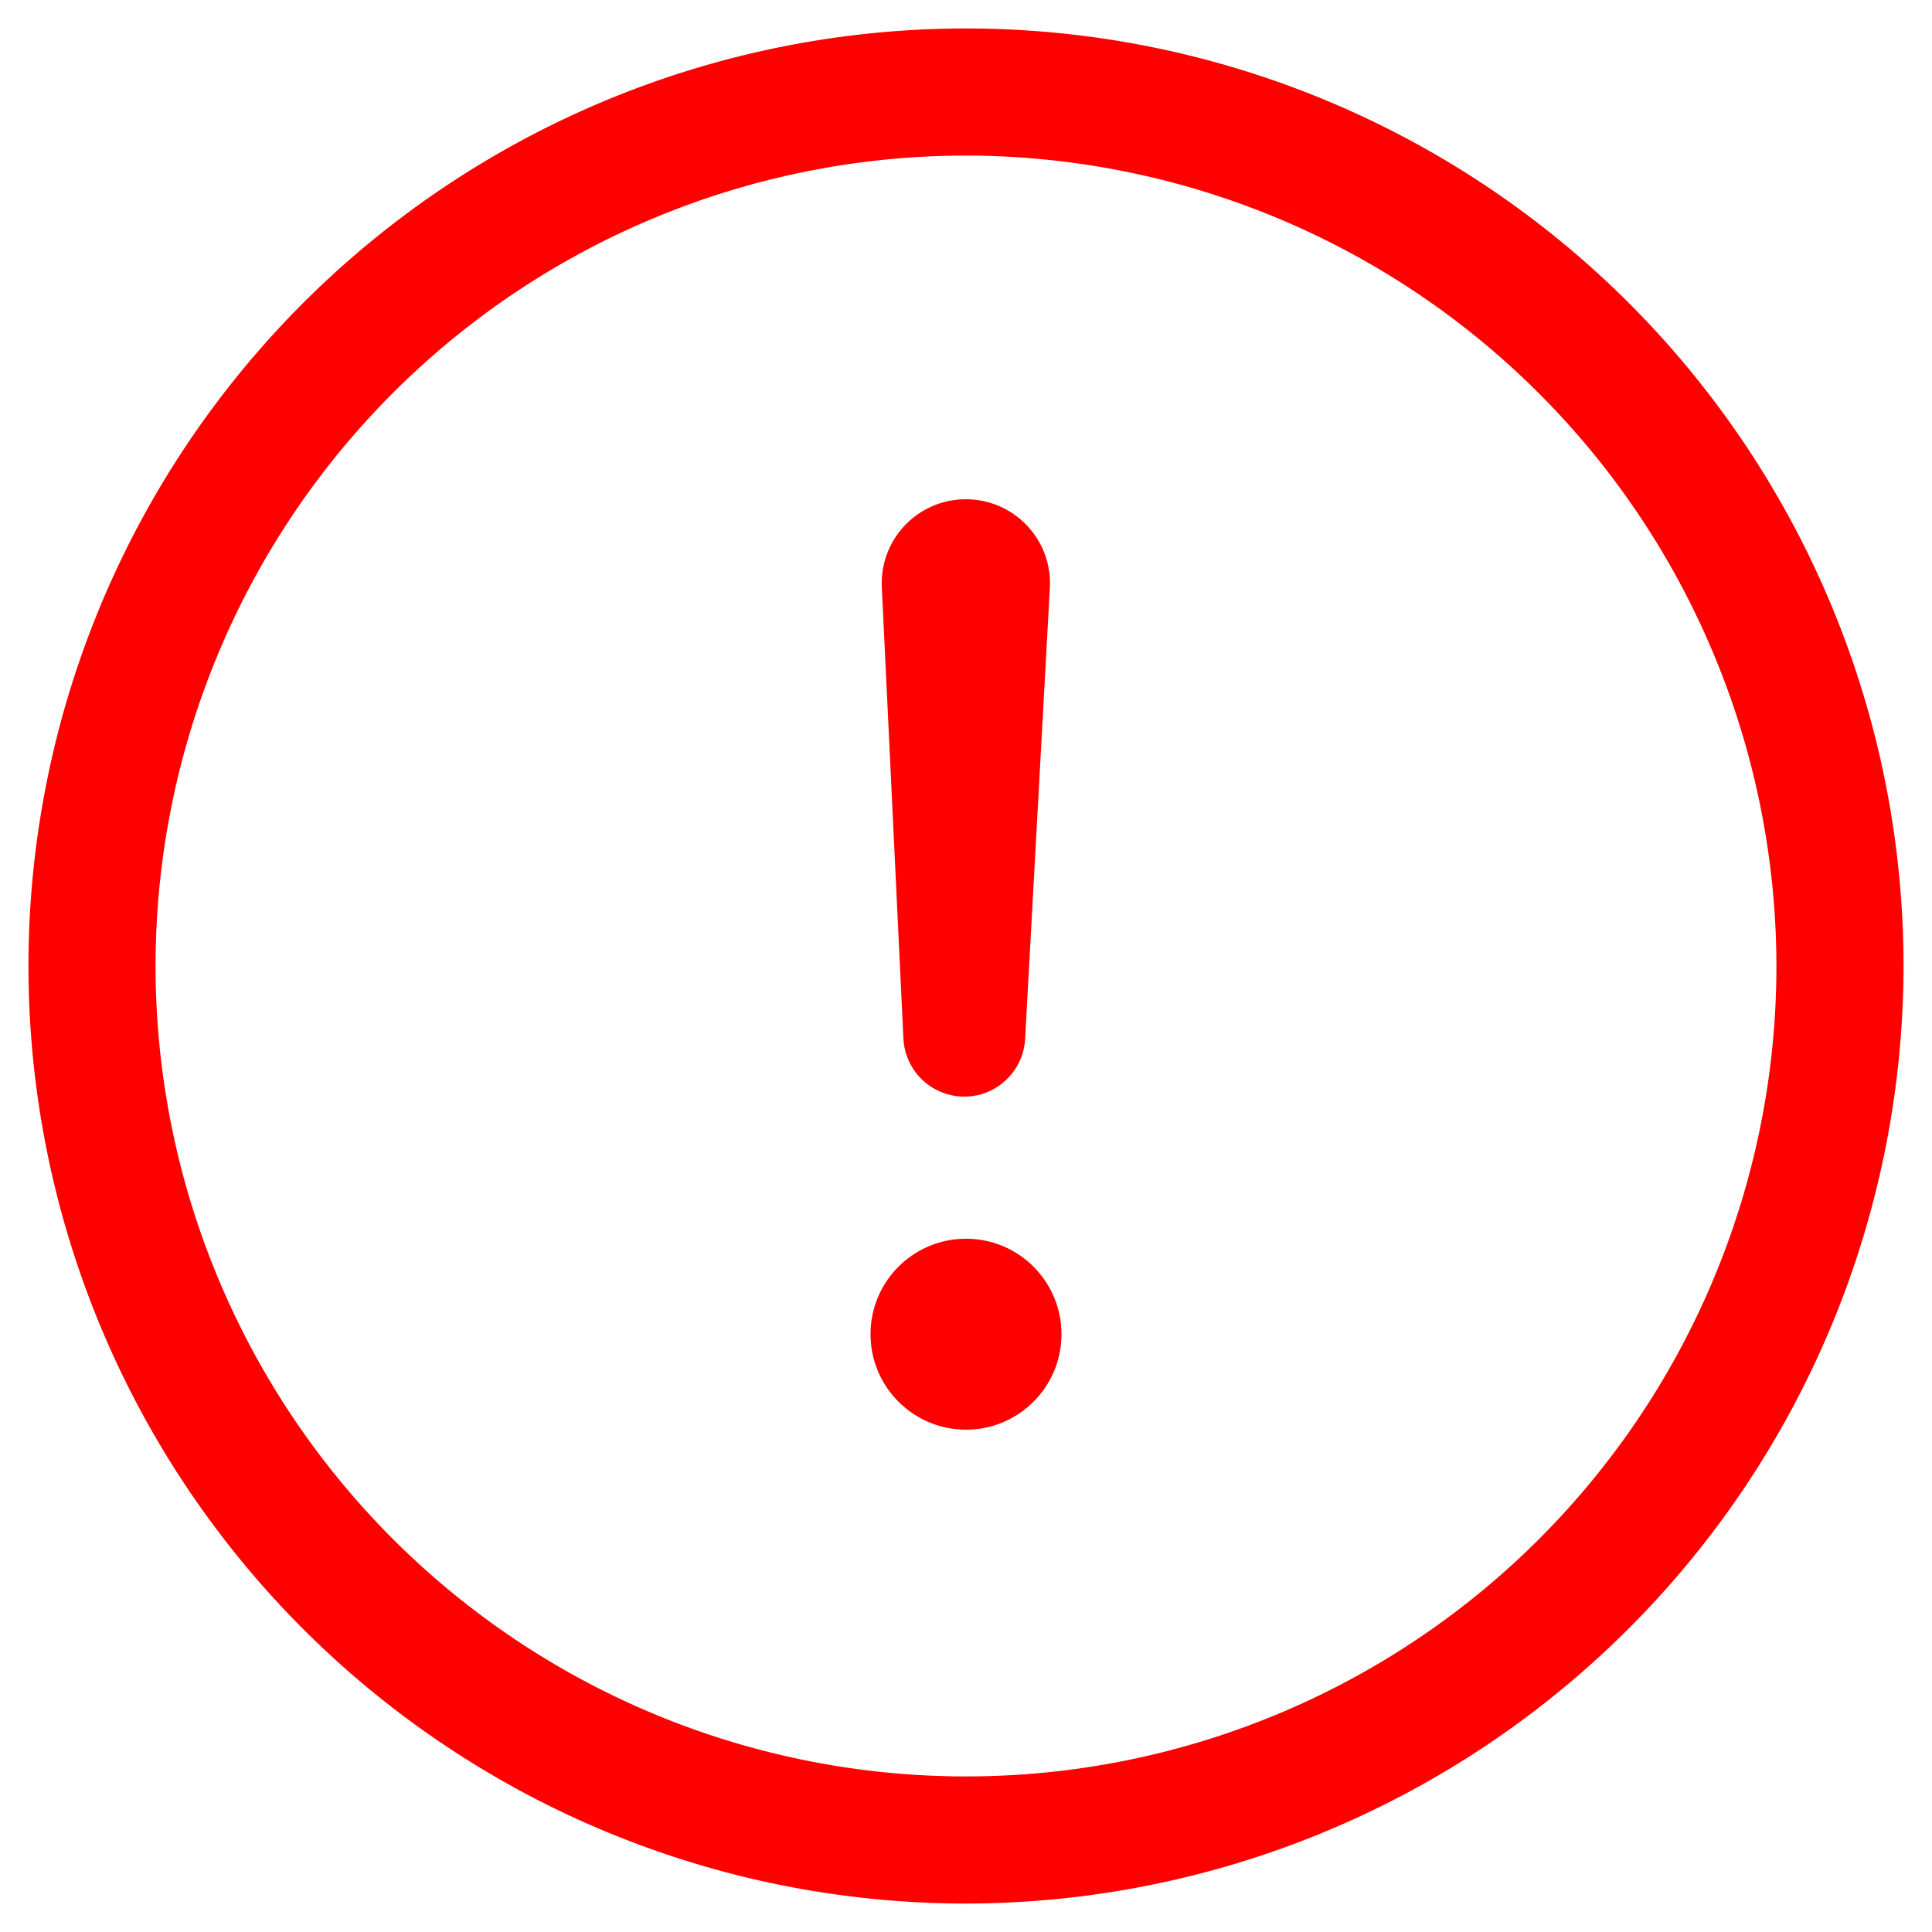 <svg xmlns="http://www.w3.org/2000/svg" viewBox="0 0 38 38" fill="red">
    <path d="M19 37.44A18.44 18.44 0 1 1 37.44 19 18.461 18.461 0 0 1 19 37.44Zm0-34.38A15.94 15.94 0 1 0 34.94 19 15.958 15.958 0 0 0 19 3.06Z"/>
    <circle cx="19" cy="26.242" r="1.878"/>
    <path d="M18.969 21.569a1.2 1.2 0 0 1-1.2-1.145l-.425-8.883A1.652 1.652 0 0 1 19 9.82a1.652 1.652 0 0 1 1.65 1.731l-.487 8.881a1.2 1.2 0 0 1-1.194 1.137Z"/>
</svg>